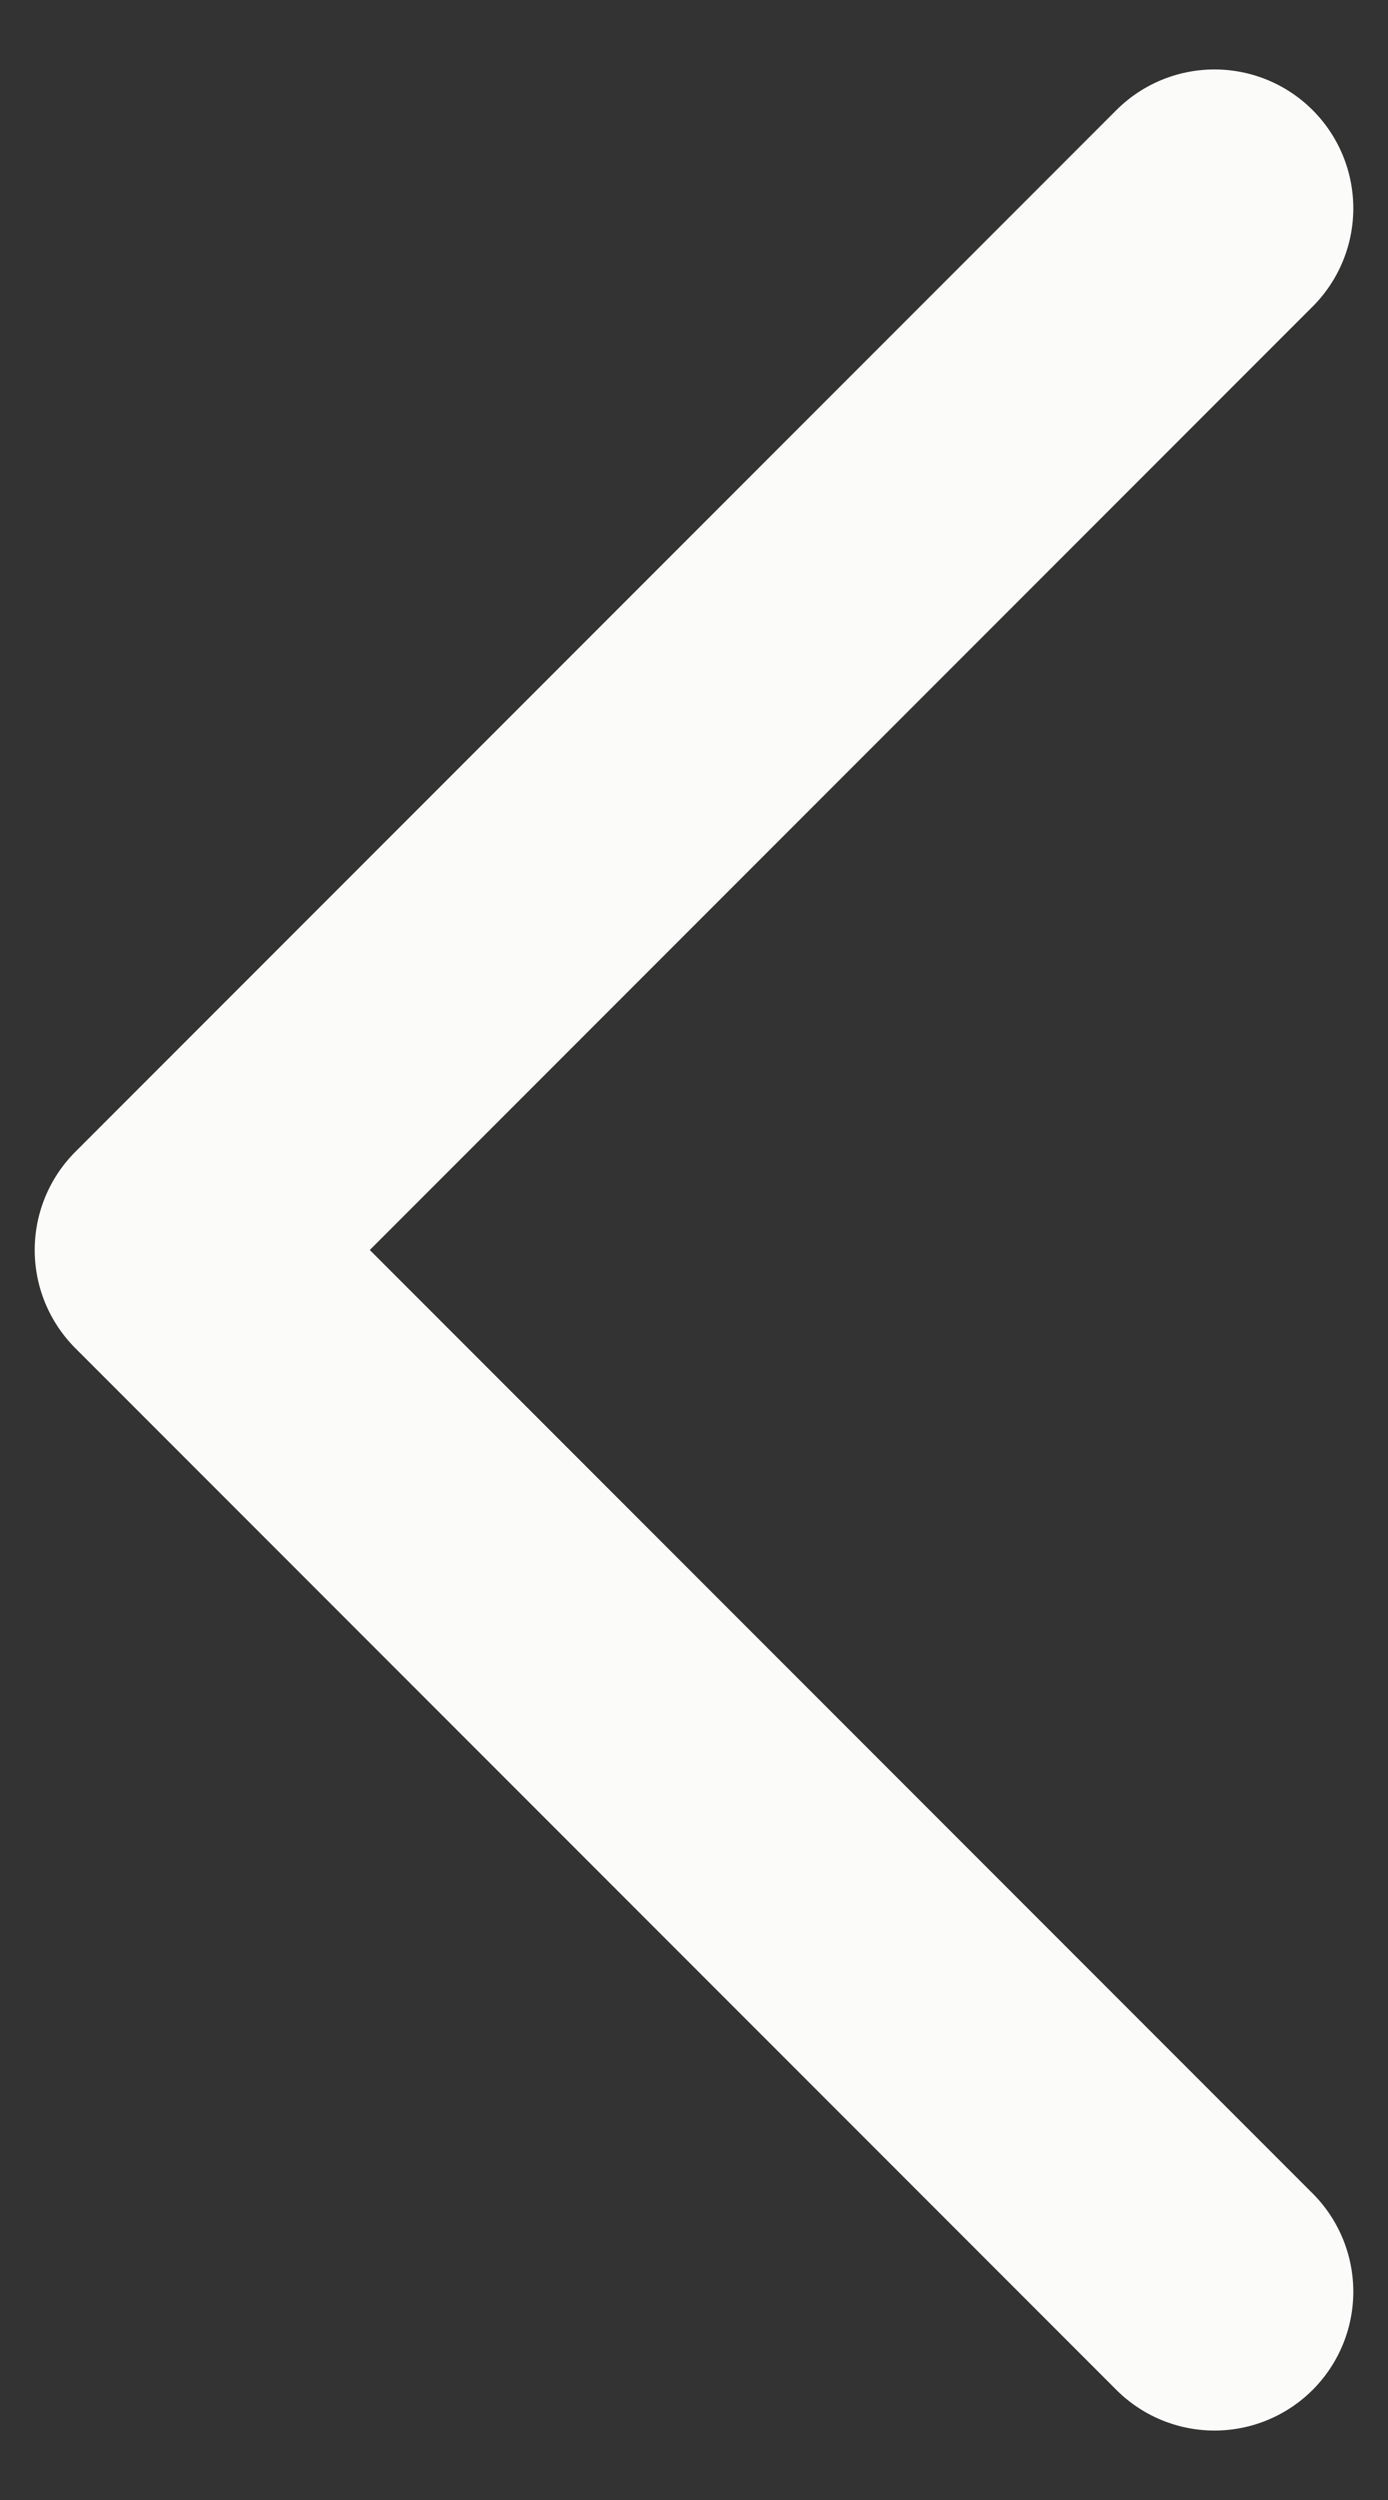 <svg width="10" height="18" viewBox="0 0 10 18" fill="none" xmlns="http://www.w3.org/2000/svg">
<rect x="0" y="0" width="10" height="18" fill="#333333" stroke="none"/>
<path d="M8.75 16.5L1.25 9L8.75 1.5" stroke="#FBFBFA" stroke-width="2" stroke-linecap="round" stroke-linejoin="round"/>
</svg>
